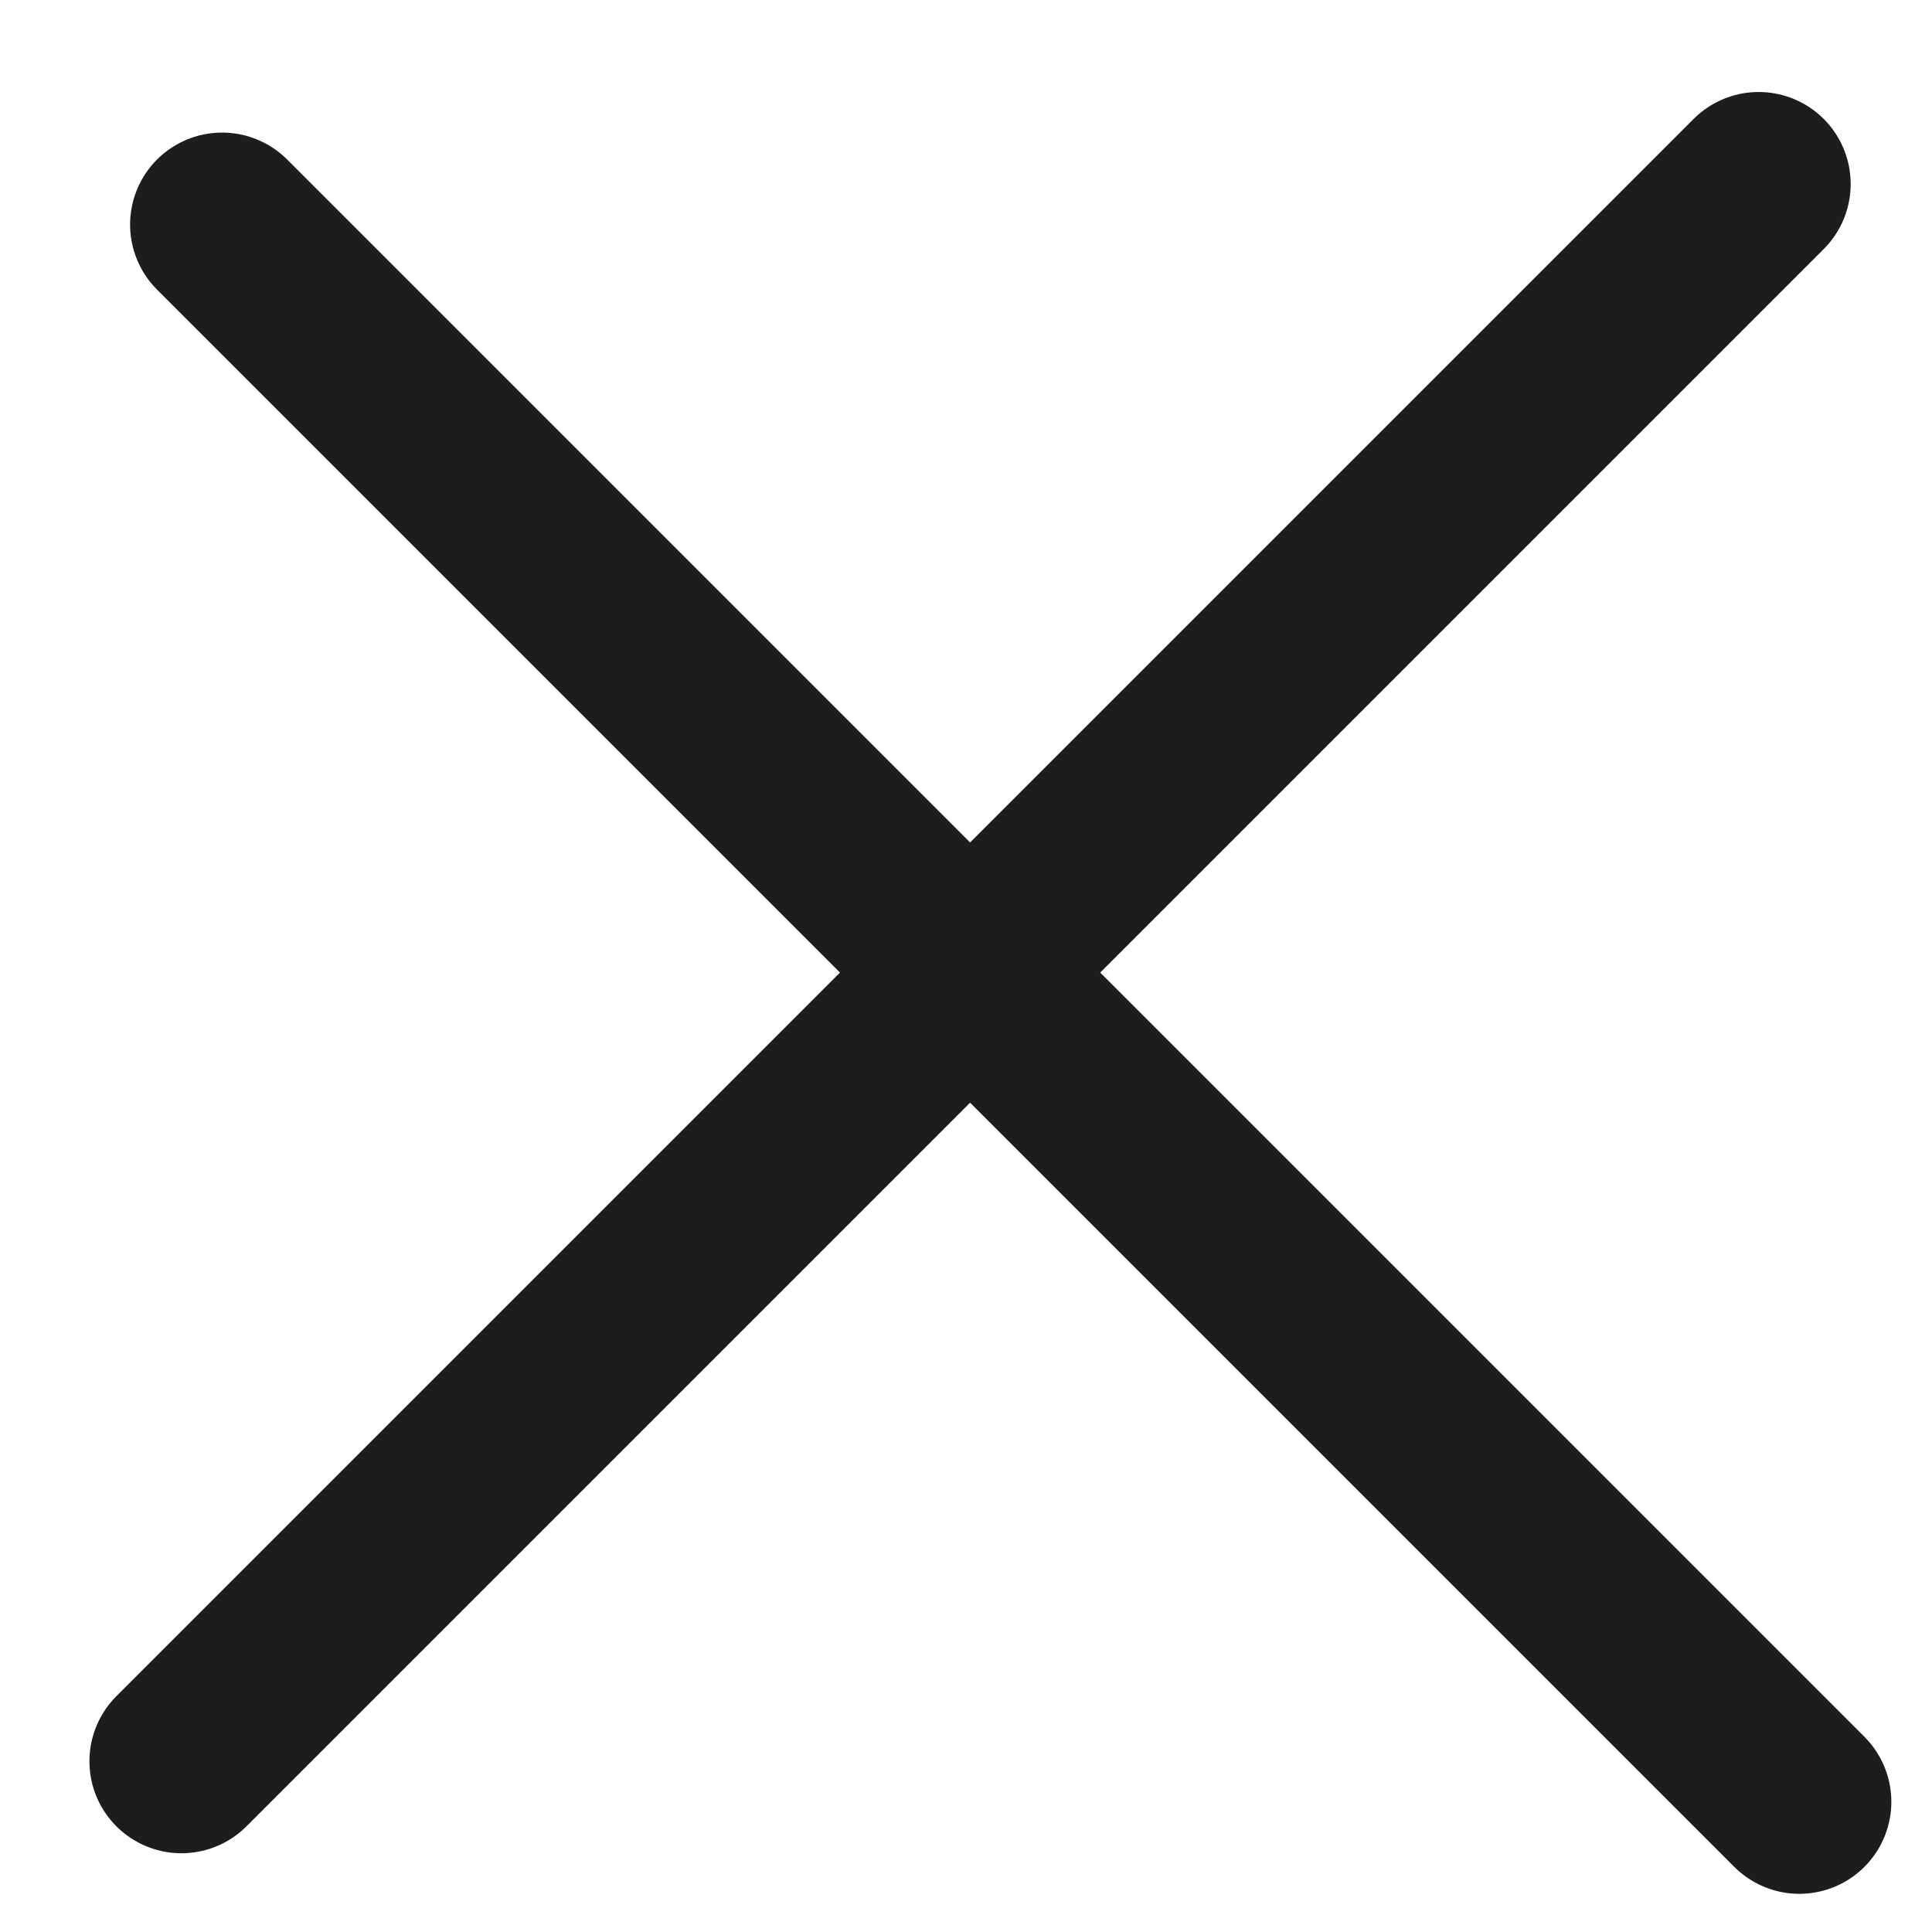 <svg width="21" height="21" viewBox="0 0 21 21" fill="none" xmlns="http://www.w3.org/2000/svg">
<line x1="1.972" y1="19.144" x2="19.116" y2="2" stroke="#1D1D1C" stroke-width="2" stroke-linecap="round" stroke-linejoin="round"/>
<line x1="2.414" y1="2.441" x2="19.558" y2="19.585" stroke="#1D1D1C" stroke-width="2" stroke-linecap="round" stroke-linejoin="round"/>
</svg>